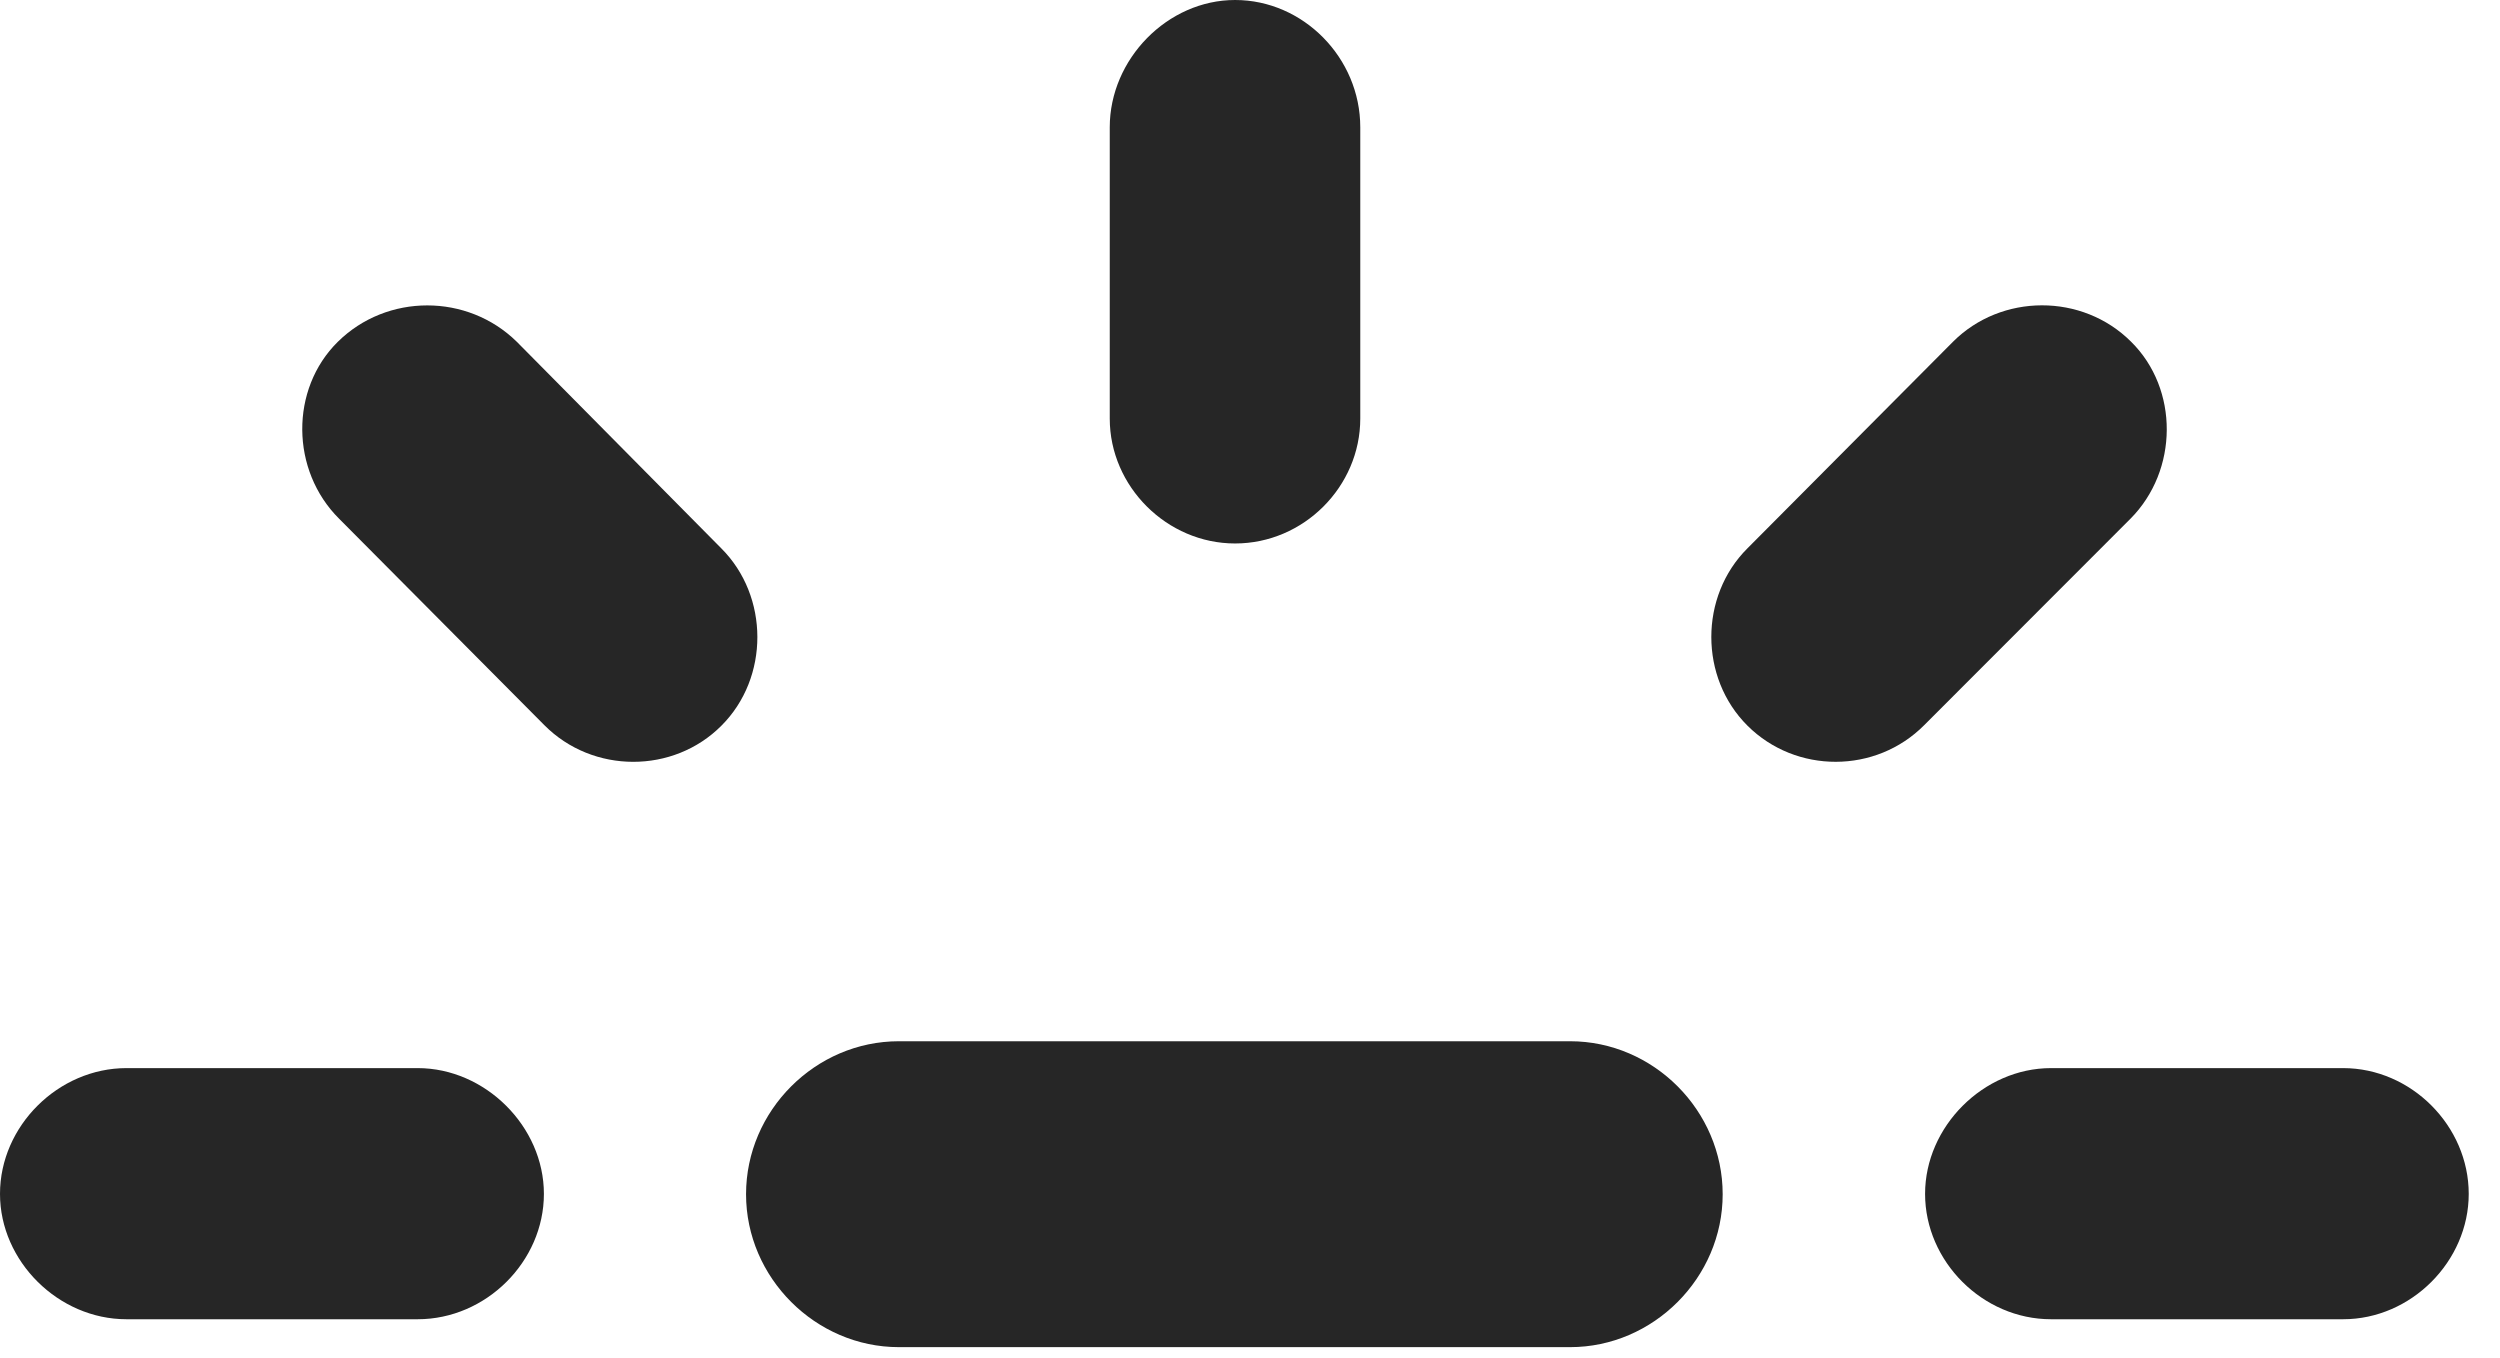 <?xml version="1.0" encoding="UTF-8"?>
<!--Generator: Apple Native CoreSVG 326-->
<!DOCTYPE svg PUBLIC "-//W3C//DTD SVG 1.1//EN" "http://www.w3.org/Graphics/SVG/1.1/DTD/svg11.dtd">
<svg version="1.1" xmlns="http://www.w3.org/2000/svg" xmlns:xlink="http://www.w3.org/1999/xlink"
       viewBox="0 0 28.939 15.723">
       <g>
              <rect height="15.723" opacity="0" width="28.939" x="0" y="0" />
              <path d="M1.464 15.271L4.835 15.271C5.627 15.271 6.296 14.602 6.296 13.82C6.296 13.04 5.617 12.364 4.835 12.364L1.464 12.364C0.676 12.364 0 13.033 0 13.82C0 14.6 0.676 15.271 1.464 15.271ZM8.351 8.4C8.907 7.845 8.905 6.902 8.349 6.347L5.982 3.956C5.411 3.395 4.48 3.395 3.911 3.956C3.355 4.504 3.363 5.446 3.926 6.005L6.302 8.395C6.863 8.959 7.795 8.959 8.351 8.4ZM14.297 6.291C15.092 6.291 15.746 5.632 15.746 4.845L15.746 1.473C15.746 0.669 15.085 0 14.297 0C13.515 0 12.846 0.684 12.846 1.473L12.846 4.845C12.846 5.632 13.508 6.291 14.297 6.291ZM20.228 8.4C20.789 8.959 21.714 8.959 22.275 8.393L24.661 6.005C25.217 5.446 25.224 4.504 24.669 3.956C24.105 3.392 23.166 3.395 22.605 3.958L20.228 6.347C19.67 6.902 19.67 7.845 20.228 8.4ZM23.742 15.271L27.123 15.271C27.911 15.271 28.577 14.6 28.577 13.82C28.577 13.033 27.911 12.364 27.123 12.364L23.742 12.364C22.96 12.364 22.284 13.04 22.284 13.82C22.284 14.602 22.951 15.271 23.742 15.271Z"
                     fill="currentColor" fill-opacity="0.85" />
              <path d="M10.405 15.594L18.175 15.594C19.138 15.594 19.941 14.791 19.941 13.824C19.941 12.856 19.14 12.053 18.175 12.053L10.405 12.053C9.439 12.053 8.636 12.856 8.636 13.824C8.636 14.791 9.441 15.594 10.405 15.594Z"
                     fill="currentColor" fill-opacity="0.85" />
       </g>
</svg>
